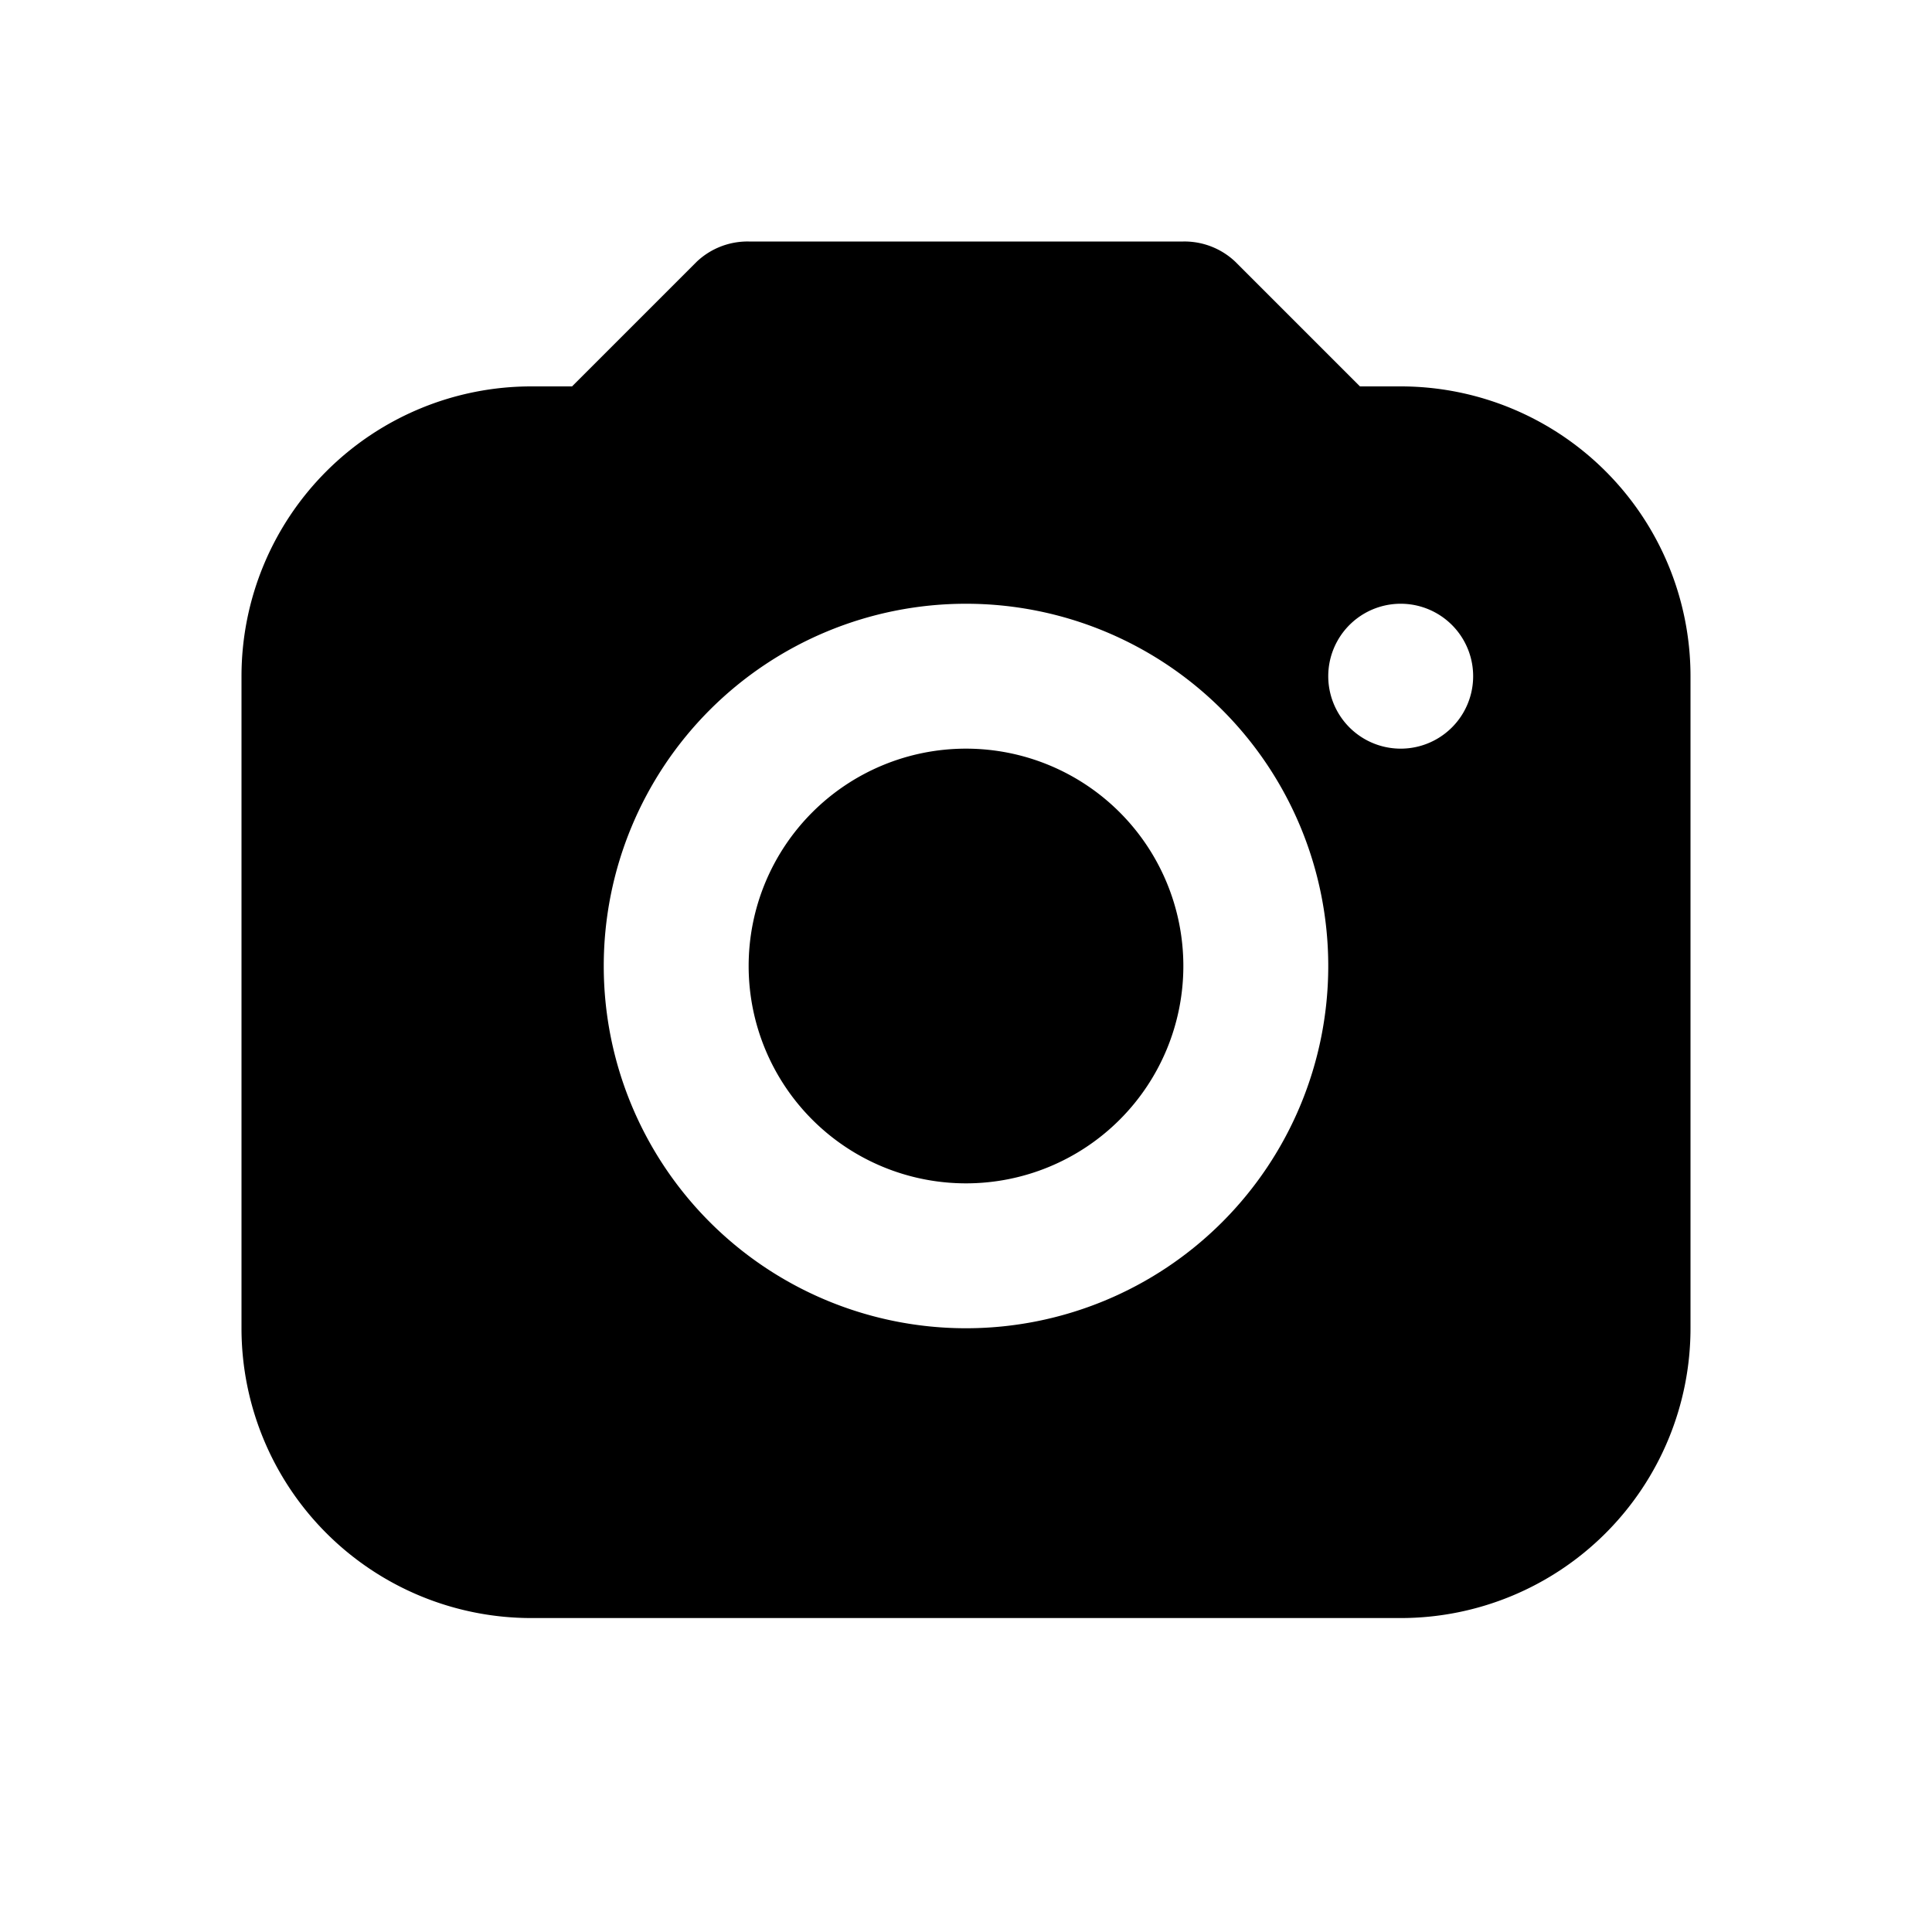 <svg width="24" height="24" viewBox="0 0 24 24" fill="none" xmlns="http://www.w3.org/2000/svg"><path fill="#fff" d="M0 0h24v24H0z"/><path d="M9.3 3a.918.918 0 0 0-.647.253L7.106 4.8H6.6A3.6 3.6 0 0 0 3 8.4v8.1a3.6 3.6 0 0 0 3.6 3.6h10.8a3.6 3.6 0 0 0 3.6-3.6V8.4a3.6 3.6 0 0 0-3.6-3.6h-.506l-1.547-1.547A.918.918 0 0 0 14.7 3H9.3zM12 7.5a4.5 4.5 0 1 1 0 9 4.5 4.5 0 0 1 0-9zm5.4 0a.9.9 0 1 1 0 1.8.9.9 0 0 1 0-1.8zM12 9.3a2.7 2.7 0 1 0 0 5.4 2.7 2.7 0 0 0 0-5.4z" fill="currentColor"/></svg>